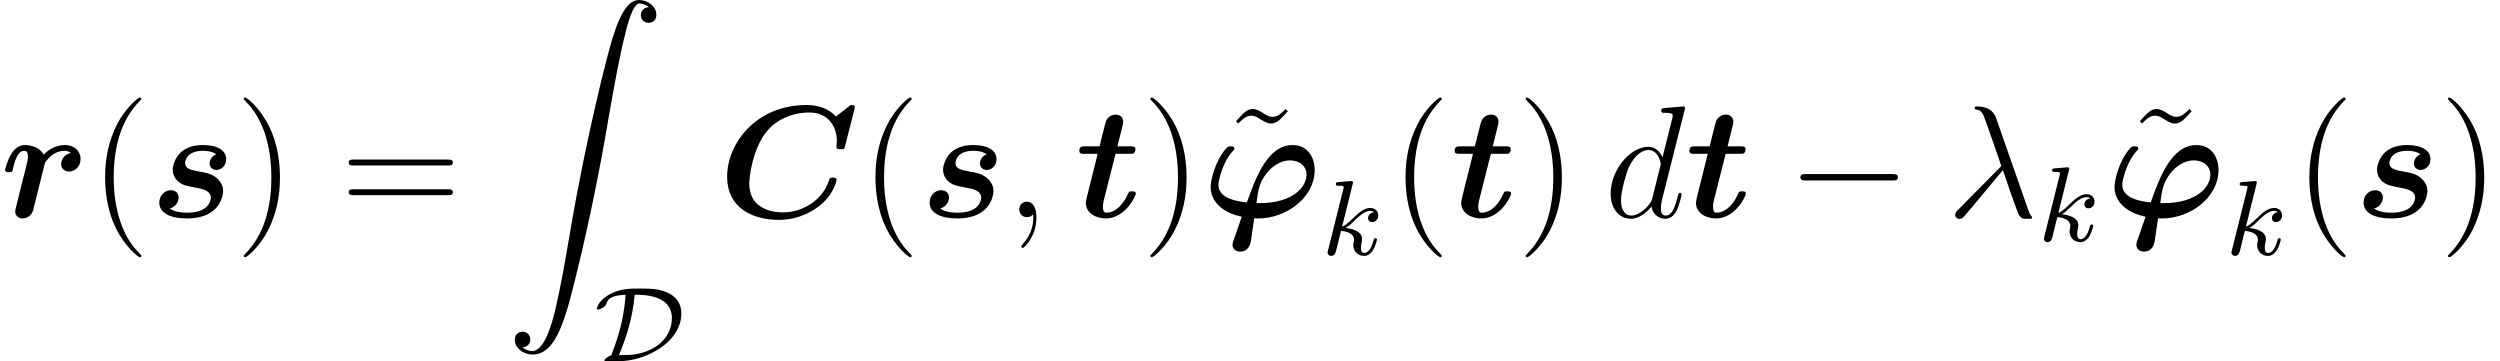 <?xml version='1.0' encoding='UTF-8'?>
<!-- This file was generated by dvisvgm 2.11.1 -->
<svg version='1.1' xmlns='http://www.w3.org/2000/svg' xmlns:xlink='http://www.w3.org/1999/xlink' width='187.318pt' height='27.065pt' viewBox='100.612 -27.065 187.318 27.065'>
<defs>
<path id='g3-0' d='M7.878-2.75C8.082-2.75 8.297-2.75 8.297-2.989S8.082-3.228 7.878-3.228H1.411C1.207-3.228 .992-3.228 .992-2.989S1.207-2.75 1.411-2.75H7.878Z'/>
<path id='g5-21' d='M3.694-7.448C3.395-8.297 2.451-8.297 2.295-8.297C2.224-8.297 2.092-8.297 2.092-8.177C2.092-8.082 2.164-8.07 2.224-8.058C2.403-8.034 2.546-8.01 2.738-7.663C2.857-7.436 4.089-3.862 4.089-3.838C4.089-3.826 4.077-3.814 3.981-3.718L.873-.574C.729-.43 .634-.335 .634-.179C.634-.012 .777 .132 .968 .132C1.016 .132 1.148 .108 1.219 .036C1.411-.143 3.12-2.236 4.208-3.527C4.519-2.594 4.902-1.494 5.272-.49C5.332-.311 5.392-.143 5.559 .012C5.679 .12 5.703 .12 6.037 .12H6.265C6.312 .12 6.396 .12 6.396 .024C6.396-.024 6.384-.036 6.336-.084C6.229-.215 6.145-.43 6.097-.574L3.694-7.448Z'/>
<path id='g5-59' d='M2.331 .048C2.331-.646 2.104-1.16 1.614-1.16C1.231-1.16 1.04-.849 1.04-.586S1.219 0 1.626 0C1.781 0 1.913-.048 2.02-.155C2.044-.179 2.056-.179 2.068-.179C2.092-.179 2.092-.012 2.092 .048C2.092 .442 2.02 1.219 1.327 1.997C1.196 2.14 1.196 2.164 1.196 2.188C1.196 2.248 1.255 2.307 1.315 2.307C1.411 2.307 2.331 1.423 2.331 .048Z'/>
<path id='g5-100' d='M6.013-7.998C6.025-8.046 6.049-8.118 6.049-8.177C6.049-8.297 5.93-8.297 5.906-8.297C5.894-8.297 5.308-8.249 5.248-8.237C5.045-8.225 4.866-8.201 4.651-8.189C4.352-8.165 4.268-8.153 4.268-7.938C4.268-7.819 4.364-7.819 4.531-7.819C5.117-7.819 5.129-7.711 5.129-7.592C5.129-7.52 5.105-7.424 5.093-7.388L4.364-4.483C4.232-4.794 3.909-5.272 3.288-5.272C1.937-5.272 .478-3.527 .478-1.757C.478-.574 1.172 .12 1.985 .12C2.642 .12 3.204-.395 3.539-.789C3.658-.084 4.22 .12 4.579 .12S5.224-.096 5.44-.526C5.631-.933 5.798-1.662 5.798-1.71C5.798-1.769 5.75-1.817 5.679-1.817C5.571-1.817 5.559-1.757 5.511-1.578C5.332-.873 5.105-.12 4.615-.12C4.268-.12 4.244-.43 4.244-.669C4.244-.717 4.244-.968 4.328-1.303L6.013-7.998ZM3.599-1.423C3.539-1.219 3.539-1.196 3.371-.968C3.108-.634 2.582-.12 2.02-.12C1.53-.12 1.255-.562 1.255-1.267C1.255-1.925 1.626-3.264 1.853-3.766C2.26-4.603 2.821-5.033 3.288-5.033C4.077-5.033 4.232-4.053 4.232-3.957C4.232-3.945 4.196-3.79 4.184-3.766L3.599-1.423Z'/>
<path id='g2-68' d='M1.801 0C3.826 0 6.504-1.419 6.504-3.579C6.504-4.423 6.041-4.838 5.579-5.085C4.894-5.444 4.129-5.444 3.395-5.444C2.646-5.444 2.024-5.444 1.275-5.085C.295-4.607 .175-3.993 .175-3.937C.175-3.889 .215-3.873 .263-3.873C.43-3.873 .813-4.081 .877-4.272C.988-4.599 1.1-4.926 2.327-4.981C2.248-3.945 2.088-2.534 1.251-.446C.925-.327 .741-.151 .741-.056C.741 0 .805 0 .94 0H1.801ZM1.825-.462C2.455-1.929 2.845-3.3 3.013-4.981C3.658-4.981 5.794-4.981 5.794-3.228C5.794-1.554 4.208-.462 2.319-.462H1.825Z'/>
<path id='g4-107' d='M2.327-5.292C2.335-5.308 2.359-5.412 2.359-5.42C2.359-5.46 2.327-5.531 2.232-5.531C2.2-5.531 1.953-5.507 1.769-5.491L1.323-5.46C1.148-5.444 1.068-5.436 1.068-5.292C1.068-5.181 1.18-5.181 1.275-5.181C1.658-5.181 1.658-5.133 1.658-5.061C1.658-5.037 1.658-5.021 1.618-4.878L.486-.343C.454-.223 .454-.175 .454-.167C.454-.032 .566 .08 .717 .08C.988 .08 1.052-.175 1.084-.287C1.164-.622 1.371-1.467 1.459-1.801C1.897-1.753 2.431-1.602 2.431-1.148C2.431-1.108 2.431-1.068 2.415-.988C2.391-.885 2.375-.773 2.375-.733C2.375-.263 2.726 .08 3.188 .08C3.523 .08 3.73-.167 3.834-.319C4.025-.614 4.152-1.092 4.152-1.14C4.152-1.219 4.089-1.243 4.033-1.243C3.937-1.243 3.921-1.196 3.889-1.052C3.786-.677 3.579-.143 3.204-.143C2.997-.143 2.949-.319 2.949-.534C2.949-.638 2.957-.733 2.997-.917C3.005-.948 3.037-1.076 3.037-1.164C3.037-1.817 2.216-1.961 1.809-2.016C2.104-2.192 2.375-2.463 2.471-2.566C2.909-2.997 3.268-3.292 3.65-3.292C3.754-3.292 3.85-3.268 3.913-3.188C3.483-3.132 3.483-2.758 3.483-2.75C3.483-2.574 3.618-2.455 3.794-2.455C4.009-2.455 4.248-2.63 4.248-2.957C4.248-3.228 4.057-3.515 3.658-3.515C3.196-3.515 2.782-3.164 2.327-2.71C1.865-2.256 1.666-2.168 1.538-2.112L2.327-5.292Z'/>
<path id='g6-40' d='M3.885 2.905C3.885 2.869 3.885 2.845 3.682 2.642C2.487 1.435 1.817-.538 1.817-2.977C1.817-5.296 2.379-7.293 3.766-8.703C3.885-8.811 3.885-8.835 3.885-8.871C3.885-8.942 3.826-8.966 3.778-8.966C3.622-8.966 2.642-8.106 2.056-6.934C1.447-5.727 1.172-4.447 1.172-2.977C1.172-1.913 1.339-.49 1.961 .789C2.666 2.224 3.646 3.001 3.778 3.001C3.826 3.001 3.885 2.977 3.885 2.905Z'/>
<path id='g6-41' d='M3.371-2.977C3.371-3.885 3.252-5.368 2.582-6.755C1.877-8.189 .897-8.966 .765-8.966C.717-8.966 .658-8.942 .658-8.871C.658-8.835 .658-8.811 .861-8.608C2.056-7.4 2.726-5.428 2.726-2.989C2.726-.669 2.164 1.327 .777 2.738C.658 2.845 .658 2.869 .658 2.905C.658 2.977 .717 3.001 .765 3.001C.921 3.001 1.901 2.14 2.487 .968C3.096-.251 3.371-1.542 3.371-2.977Z'/>
<path id='g6-61' d='M8.07-3.873C8.237-3.873 8.452-3.873 8.452-4.089C8.452-4.316 8.249-4.316 8.07-4.316H1.028C.861-4.316 .646-4.316 .646-4.101C.646-3.873 .849-3.873 1.028-3.873H8.07ZM8.07-1.65C8.237-1.65 8.452-1.65 8.452-1.865C8.452-2.092 8.249-2.092 8.07-2.092H1.028C.861-2.092 .646-2.092 .646-1.877C.646-1.65 .849-1.65 1.028-1.65H8.07Z'/>
<path id='g6-126' d='M4.698-7.938C4.352-7.592 4.101-7.352 3.718-7.352C3.539-7.352 3.371-7.388 3.001-7.639C2.762-7.783 2.523-7.938 2.248-7.938C1.805-7.938 1.542-7.639 .98-7.018L1.148-6.85C1.494-7.197 1.745-7.436 2.128-7.436C2.307-7.436 2.475-7.4 2.845-7.149C3.084-7.006 3.324-6.85 3.599-6.85C4.041-6.85 4.304-7.149 4.866-7.771L4.698-7.938Z'/>
<path id='g1-90' d='M1.243 26.026C1.626 26.002 1.829 25.739 1.829 25.441C1.829 25.046 1.53 24.855 1.255 24.855C.968 24.855 .669 25.034 .669 25.453C.669 26.062 1.267 26.564 1.997 26.564C3.814 26.564 4.495 23.767 5.344 20.3C6.265 16.522 7.042 12.708 7.687 8.871C8.13 6.324 8.572 3.933 8.978 2.391C9.122 1.805 9.528 .263 9.995 .263C10.365 .263 10.664 .49 10.712 .538C10.317 .562 10.114 .825 10.114 1.124C10.114 1.518 10.413 1.71 10.688 1.71C10.975 1.71 11.274 1.53 11.274 1.112C11.274 .466 10.628 0 9.971 0C9.062 0 8.393 1.303 7.735 3.742C7.699 3.873 6.073 9.875 4.758 17.694C4.447 19.523 4.101 21.519 3.706 23.181C3.491 24.054 2.941 26.301 1.973 26.301C1.542 26.301 1.255 26.026 1.243 26.026Z'/>
<path id='g0-39' d='M3.885 .084C4.005 .096 4.029 .096 4.172 .096C6.336 .096 8.416-1.506 8.416-3.527C8.416-4.543 7.843-5.404 6.767-5.404C4.878-5.404 3.981-2.917 3.335-1.1C1.925-1.255 1.207-1.674 1.207-2.439C1.207-2.714 1.494-4.053 2.236-4.902C2.403-5.069 2.403-5.093 2.403-5.141C2.403-5.308 2.236-5.308 2.128-5.308C1.937-5.308 1.925-5.296 1.722-5.081C.933-4.136 .622-2.726 .622-2.271C.622-1.16 1.53-.323 2.953-.036C2.833 .335 2.642 .885 2.463 1.387C2.379 1.602 2.26 1.925 2.26 2.056C2.26 2.487 2.654 2.582 2.821 2.582C3.527 2.582 3.622 1.889 3.646 1.733C3.718 1.231 3.838 .359 3.885 .084ZM4.053-1.052C4.172-1.961 4.244-2.534 4.794-3.264C5.212-3.802 5.846-4.256 6.563-4.256C7.269-4.256 7.807-3.838 7.807-3.18C7.807-2.774 7.58-2.044 6.587-1.53C5.655-1.052 4.686-1.052 4.053-1.052Z'/>
<path id='g0-67' d='M10.186-8.046C10.198-8.106 10.222-8.165 10.222-8.237C10.222-8.404 10.054-8.404 9.923-8.404L8.811-7.544C8.261-8.153 7.448-8.404 6.623-8.404C2.774-8.404 .658-5.475 .658-3.025C.658-.765 2.463 .203 4.555 .203C5.559 .203 6.575-.108 7.484-.777C8.644-1.638 8.859-2.738 8.859-2.798C8.859-2.965 8.691-2.965 8.584-2.965C8.357-2.965 8.345-2.941 8.285-2.738C7.795-1.219 6.241-.359 4.878-.359C4.148-.359 3.503-.526 3.013-.909C2.367-1.399 2.319-2.212 2.319-2.534C2.319-2.881 2.511-5.117 3.694-6.504C4.34-7.269 5.499-7.843 6.814-7.843C8.273-7.843 8.883-6.743 8.883-5.691C8.883-5.559 8.847-5.392 8.847-5.272C8.847-5.093 9.002-5.093 9.17-5.093C9.433-5.093 9.445-5.105 9.504-5.356L10.186-8.046Z'/>
<path id='g0-114' d='M5.308-4.806C4.651-4.674 4.579-4.089 4.579-3.969C4.579-3.706 4.782-3.419 5.177-3.419C5.583-3.419 6.037-3.754 6.037-4.364C6.037-4.914 5.607-5.404 4.866-5.404C4.196-5.404 3.634-5.069 3.276-4.686C2.989-5.236 2.307-5.404 1.877-5.404C1.435-5.404 1.1-5.153 .837-4.722C.55-4.256 .383-3.61 .383-3.539C.383-3.371 .562-3.371 .669-3.371C.801-3.371 .849-3.371 .909-3.431C.933-3.455 .933-3.479 1.004-3.778C1.231-4.686 1.494-4.973 1.817-4.973C1.997-4.973 2.092-4.854 2.092-4.543C2.092-4.328 2.056-4.196 1.925-3.634C1.865-3.431 1.674-2.642 1.59-2.343C1.542-2.116 1.411-1.578 1.351-1.363C1.279-1.052 1.136-.514 1.136-.43C1.136-.179 1.327 .096 1.698 .096C1.937 .096 2.355-.048 2.487-.538C2.499-.574 3.312-3.826 3.324-3.897C3.371-4.077 3.371-4.101 3.527-4.28C3.802-4.627 4.244-4.973 4.842-4.973C5.141-4.973 5.272-4.842 5.308-4.806Z'/>
<path id='g0-115' d='M4.949-4.71C4.555-4.555 4.447-4.196 4.447-4.029C4.447-3.718 4.698-3.539 4.961-3.539C5.248-3.539 5.691-3.778 5.691-4.352C5.691-4.985 5.057-5.404 3.981-5.404C3.634-5.404 2.965-5.38 2.415-4.961C1.877-4.555 1.686-3.862 1.686-3.563C1.686-3.204 1.853-2.869 2.116-2.654C2.451-2.391 2.654-2.355 3.467-2.2C3.826-2.14 4.543-2.008 4.543-1.47C4.543-1.423 4.543-.335 2.762-.335C2.176-.335 1.733-.454 1.47-.646C1.877-.765 2.128-1.112 2.128-1.47C2.128-1.901 1.781-2.02 1.542-2.02C1.136-2.02 .681-1.686 .681-1.088C.681-.311 1.518 .096 2.738 .096C5.464 .096 5.464-1.949 5.464-1.961C5.464-2.367 5.26-2.69 4.985-2.929C4.615-3.252 4.16-3.335 3.742-3.407C3.084-3.527 2.618-3.61 2.618-4.053C2.618-4.077 2.618-4.973 3.957-4.973C4.196-4.973 4.627-4.949 4.949-4.71Z'/>
<path id='g0-116' d='M3.013-4.746H4.077C4.316-4.746 4.34-4.746 4.4-4.806C4.471-4.854 4.507-5.021 4.507-5.093C4.507-5.308 4.304-5.308 4.113-5.308H3.156L3.539-6.85C3.587-7.042 3.587-7.113 3.587-7.161C3.587-7.544 3.276-7.687 3.025-7.687C2.845-7.687 2.523-7.603 2.331-7.269C2.283-7.173 2.14-6.623 2.056-6.288L1.817-5.308H.741C.502-5.308 .299-5.308 .299-4.961C.299-4.746 .49-4.746 .705-4.746H1.674L.992-2.02C.909-1.71 .789-1.207 .789-1.076C.789-.299 1.554 .096 2.295 .096C3.718 .096 4.531-1.566 4.531-1.769C4.531-1.937 4.352-1.937 4.244-1.937C4.041-1.937 4.029-1.925 3.945-1.745C3.491-.717 2.821-.335 2.355-.335C2.248-.335 2.068-.335 2.068-.777C2.068-1.004 2.104-1.136 2.14-1.291L3.013-4.746Z'/>
</defs>
<g id='page1'>
<use x='100.612' y='-10.793' xlink:href='#g0-114'/>
<use x='107.315' y='-10.793' xlink:href='#g6-40'/>
<use x='111.867' y='-10.793' xlink:href='#g0-115'/>
<use x='118.218' y='-10.793' xlink:href='#g6-41'/>
<use x='126.092' y='-10.793' xlink:href='#g6-61'/>
<use x='138.517' y='-27.065' xlink:href='#g1-90'/>
<use x='145.159' y='0' xlink:href='#g2-68'/>
<use x='154.434' y='-10.793' xlink:href='#g0-67'/>
<use x='165.035' y='-10.793' xlink:href='#g6-40'/>
<use x='169.587' y='-10.793' xlink:href='#g0-115'/>
<use x='175.939' y='-10.793' xlink:href='#g5-59'/>
<use x='181.183' y='-10.793' xlink:href='#g0-116'/>
<use x='186.148' y='-10.793' xlink:href='#g6-41'/>
<use x='192.24' y='-10.959' xlink:href='#g6-126'/>
<use x='190.7' y='-10.793' xlink:href='#g0-39'/>
<use x='199.633' y='-7.97' xlink:href='#g4-107'/>
<use x='204.753' y='-10.793' xlink:href='#g6-40'/>
<use x='209.305' y='-10.793' xlink:href='#g0-116'/>
<use x='214.27' y='-10.793' xlink:href='#g6-41'/>
<use x='220.815' y='-10.793' xlink:href='#g5-100'/>
<use x='226.897' y='-10.793' xlink:href='#g0-116'/>
<use x='234.519' y='-10.793' xlink:href='#g3-0'/>
<use x='246.474' y='-10.793' xlink:href='#g5-21'/>
<use x='253.302' y='-9' xlink:href='#g4-107'/>
<use x='259.962' y='-10.959' xlink:href='#g6-126'/>
<use x='258.422' y='-10.793' xlink:href='#g0-39'/>
<use x='267.355' y='-7.97' xlink:href='#g4-107'/>
<use x='272.475' y='-10.793' xlink:href='#g6-40'/>
<use x='277.027' y='-10.793' xlink:href='#g0-115'/>
<use x='283.378' y='-10.793' xlink:href='#g6-41'/>
</g>
</svg>